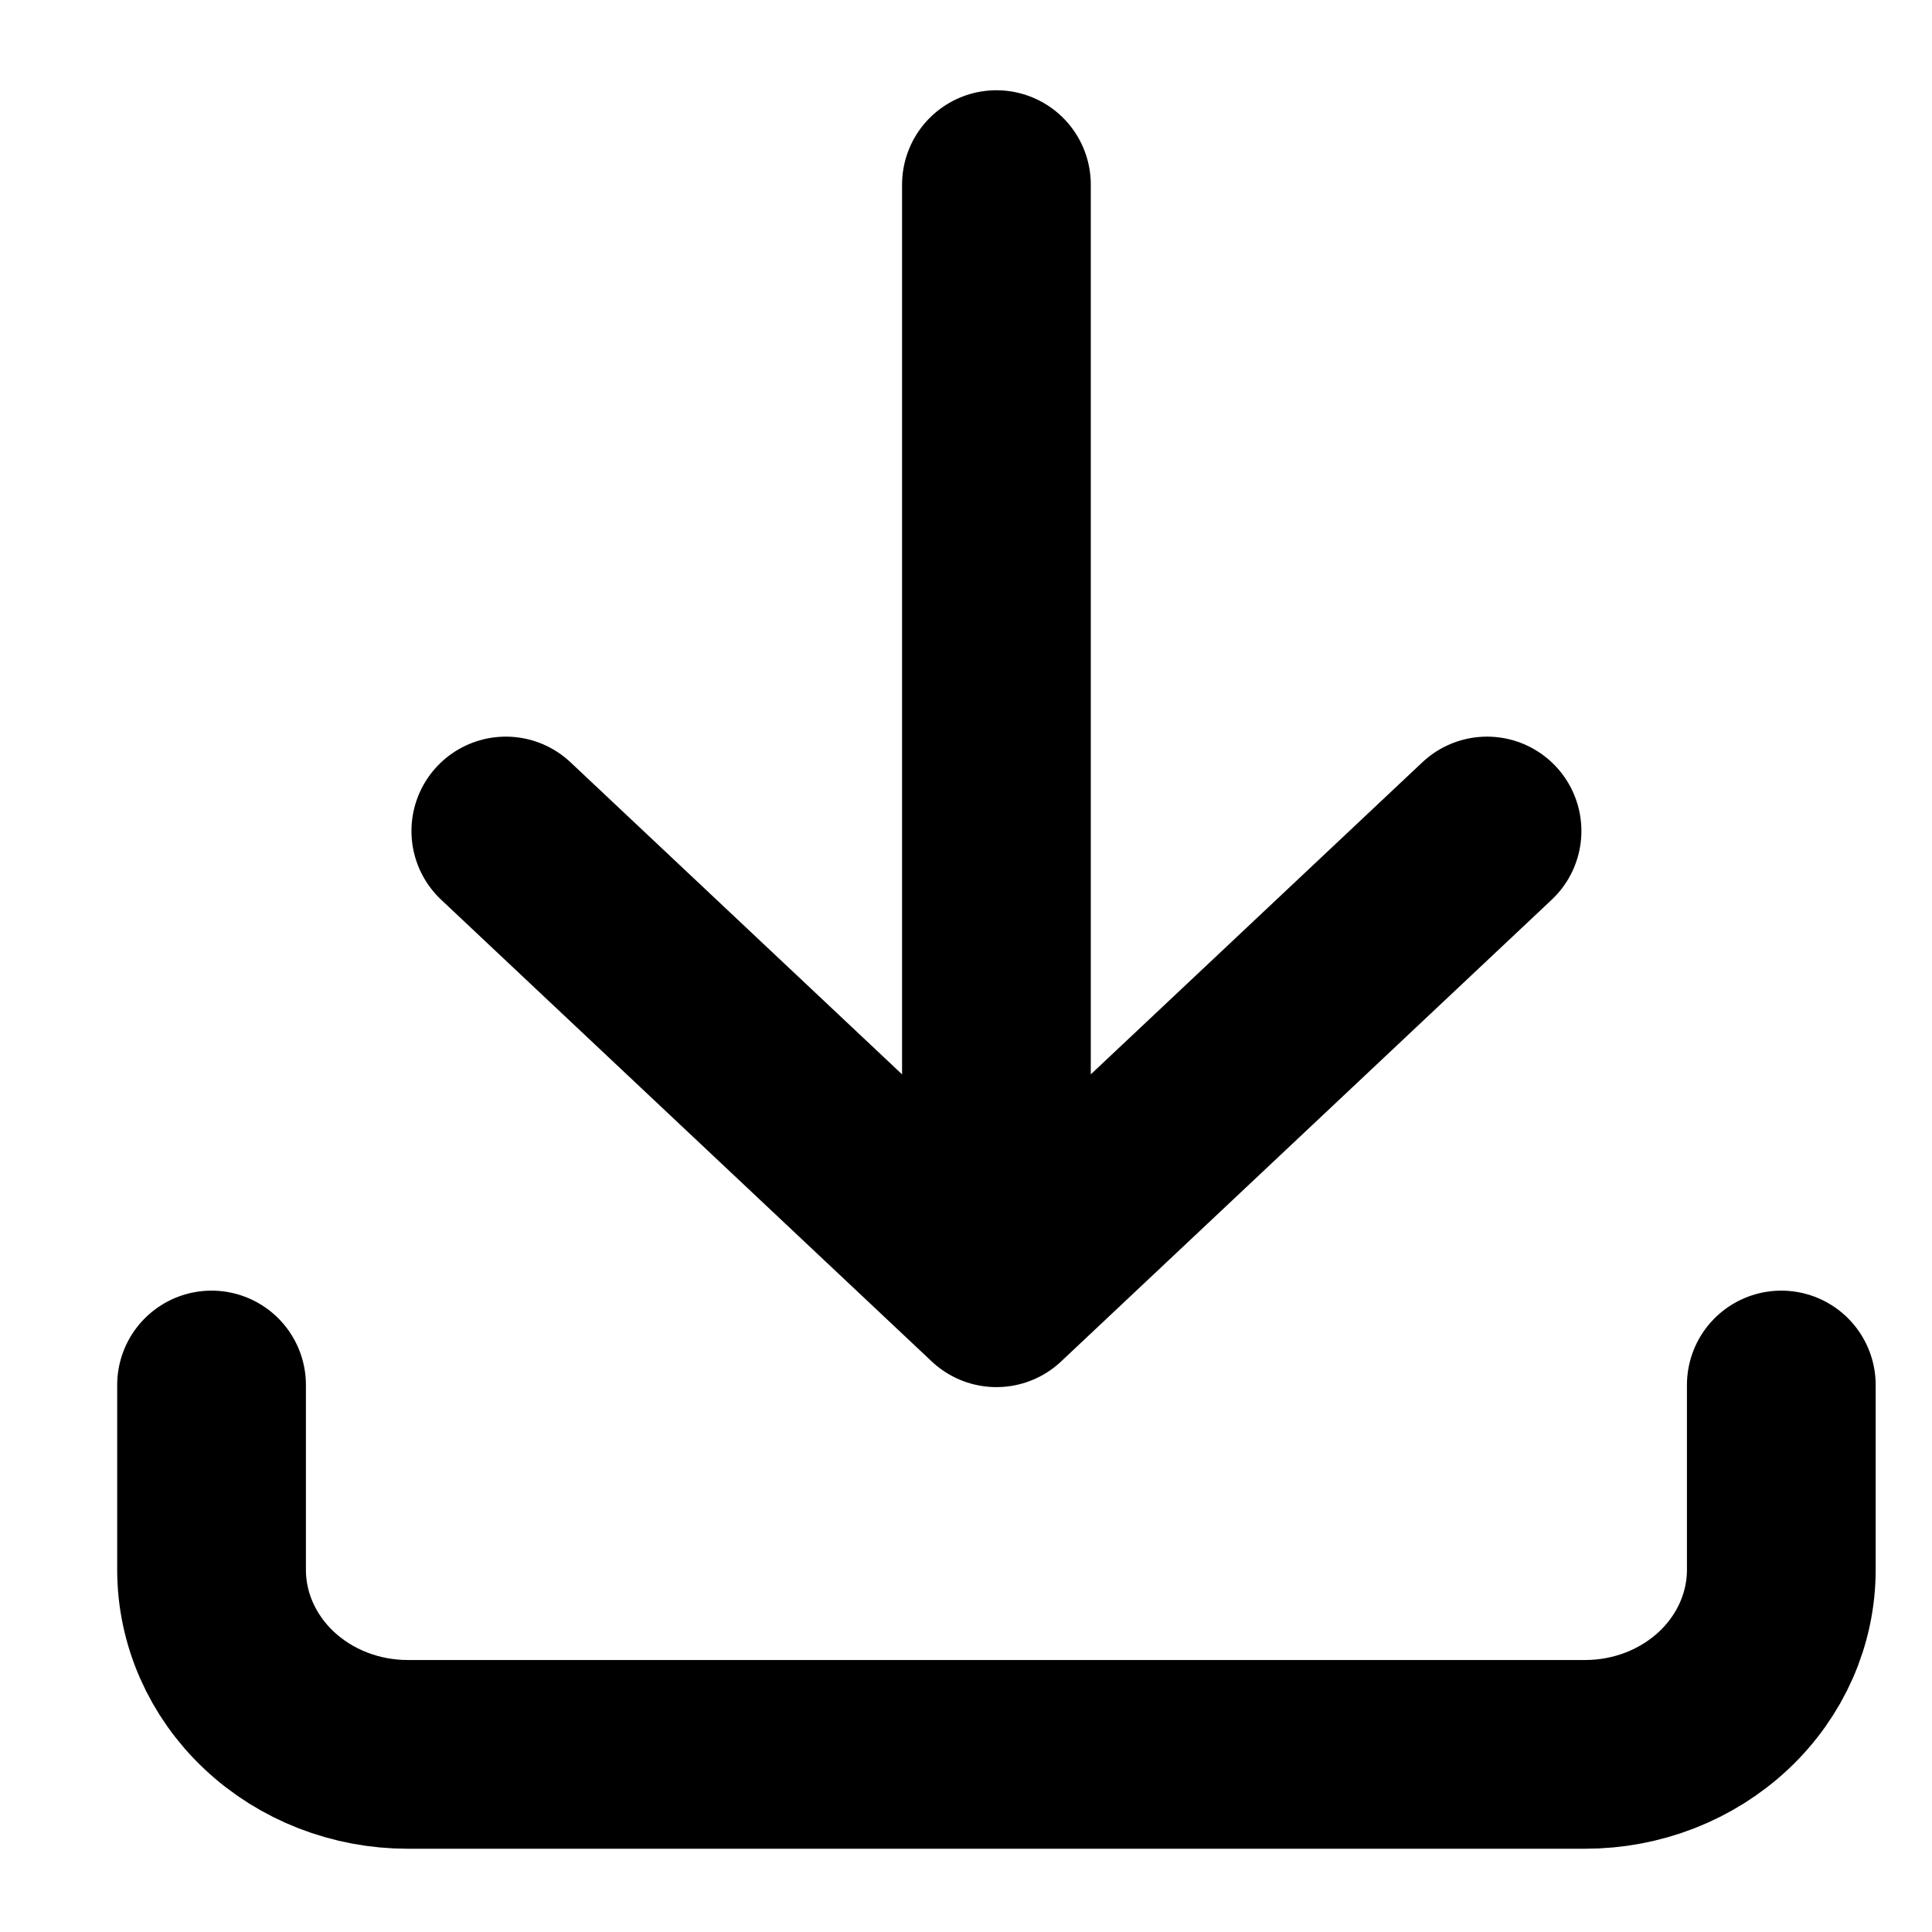 <svg width="20" height="20" viewBox="0 0 16 16" fill="none" xmlns="http://www.w3.org/2000/svg">
<path d="M1.752 11.47V13C1.752 13.405 1.923 13.794 2.228 14.081C2.533 14.368 2.946 14.529 3.377 14.529H13.127C13.558 14.529 13.971 14.368 14.276 14.081C14.581 13.794 14.752 13.405 14.752 13V11.47M4.189 6.882L8.252 10.706M8.252 10.706L12.315 6.882M8.252 10.706V1.529" stroke="currentColor" stroke-width="1.563" stroke-linecap="round" stroke-linejoin="round"/>
</svg>
